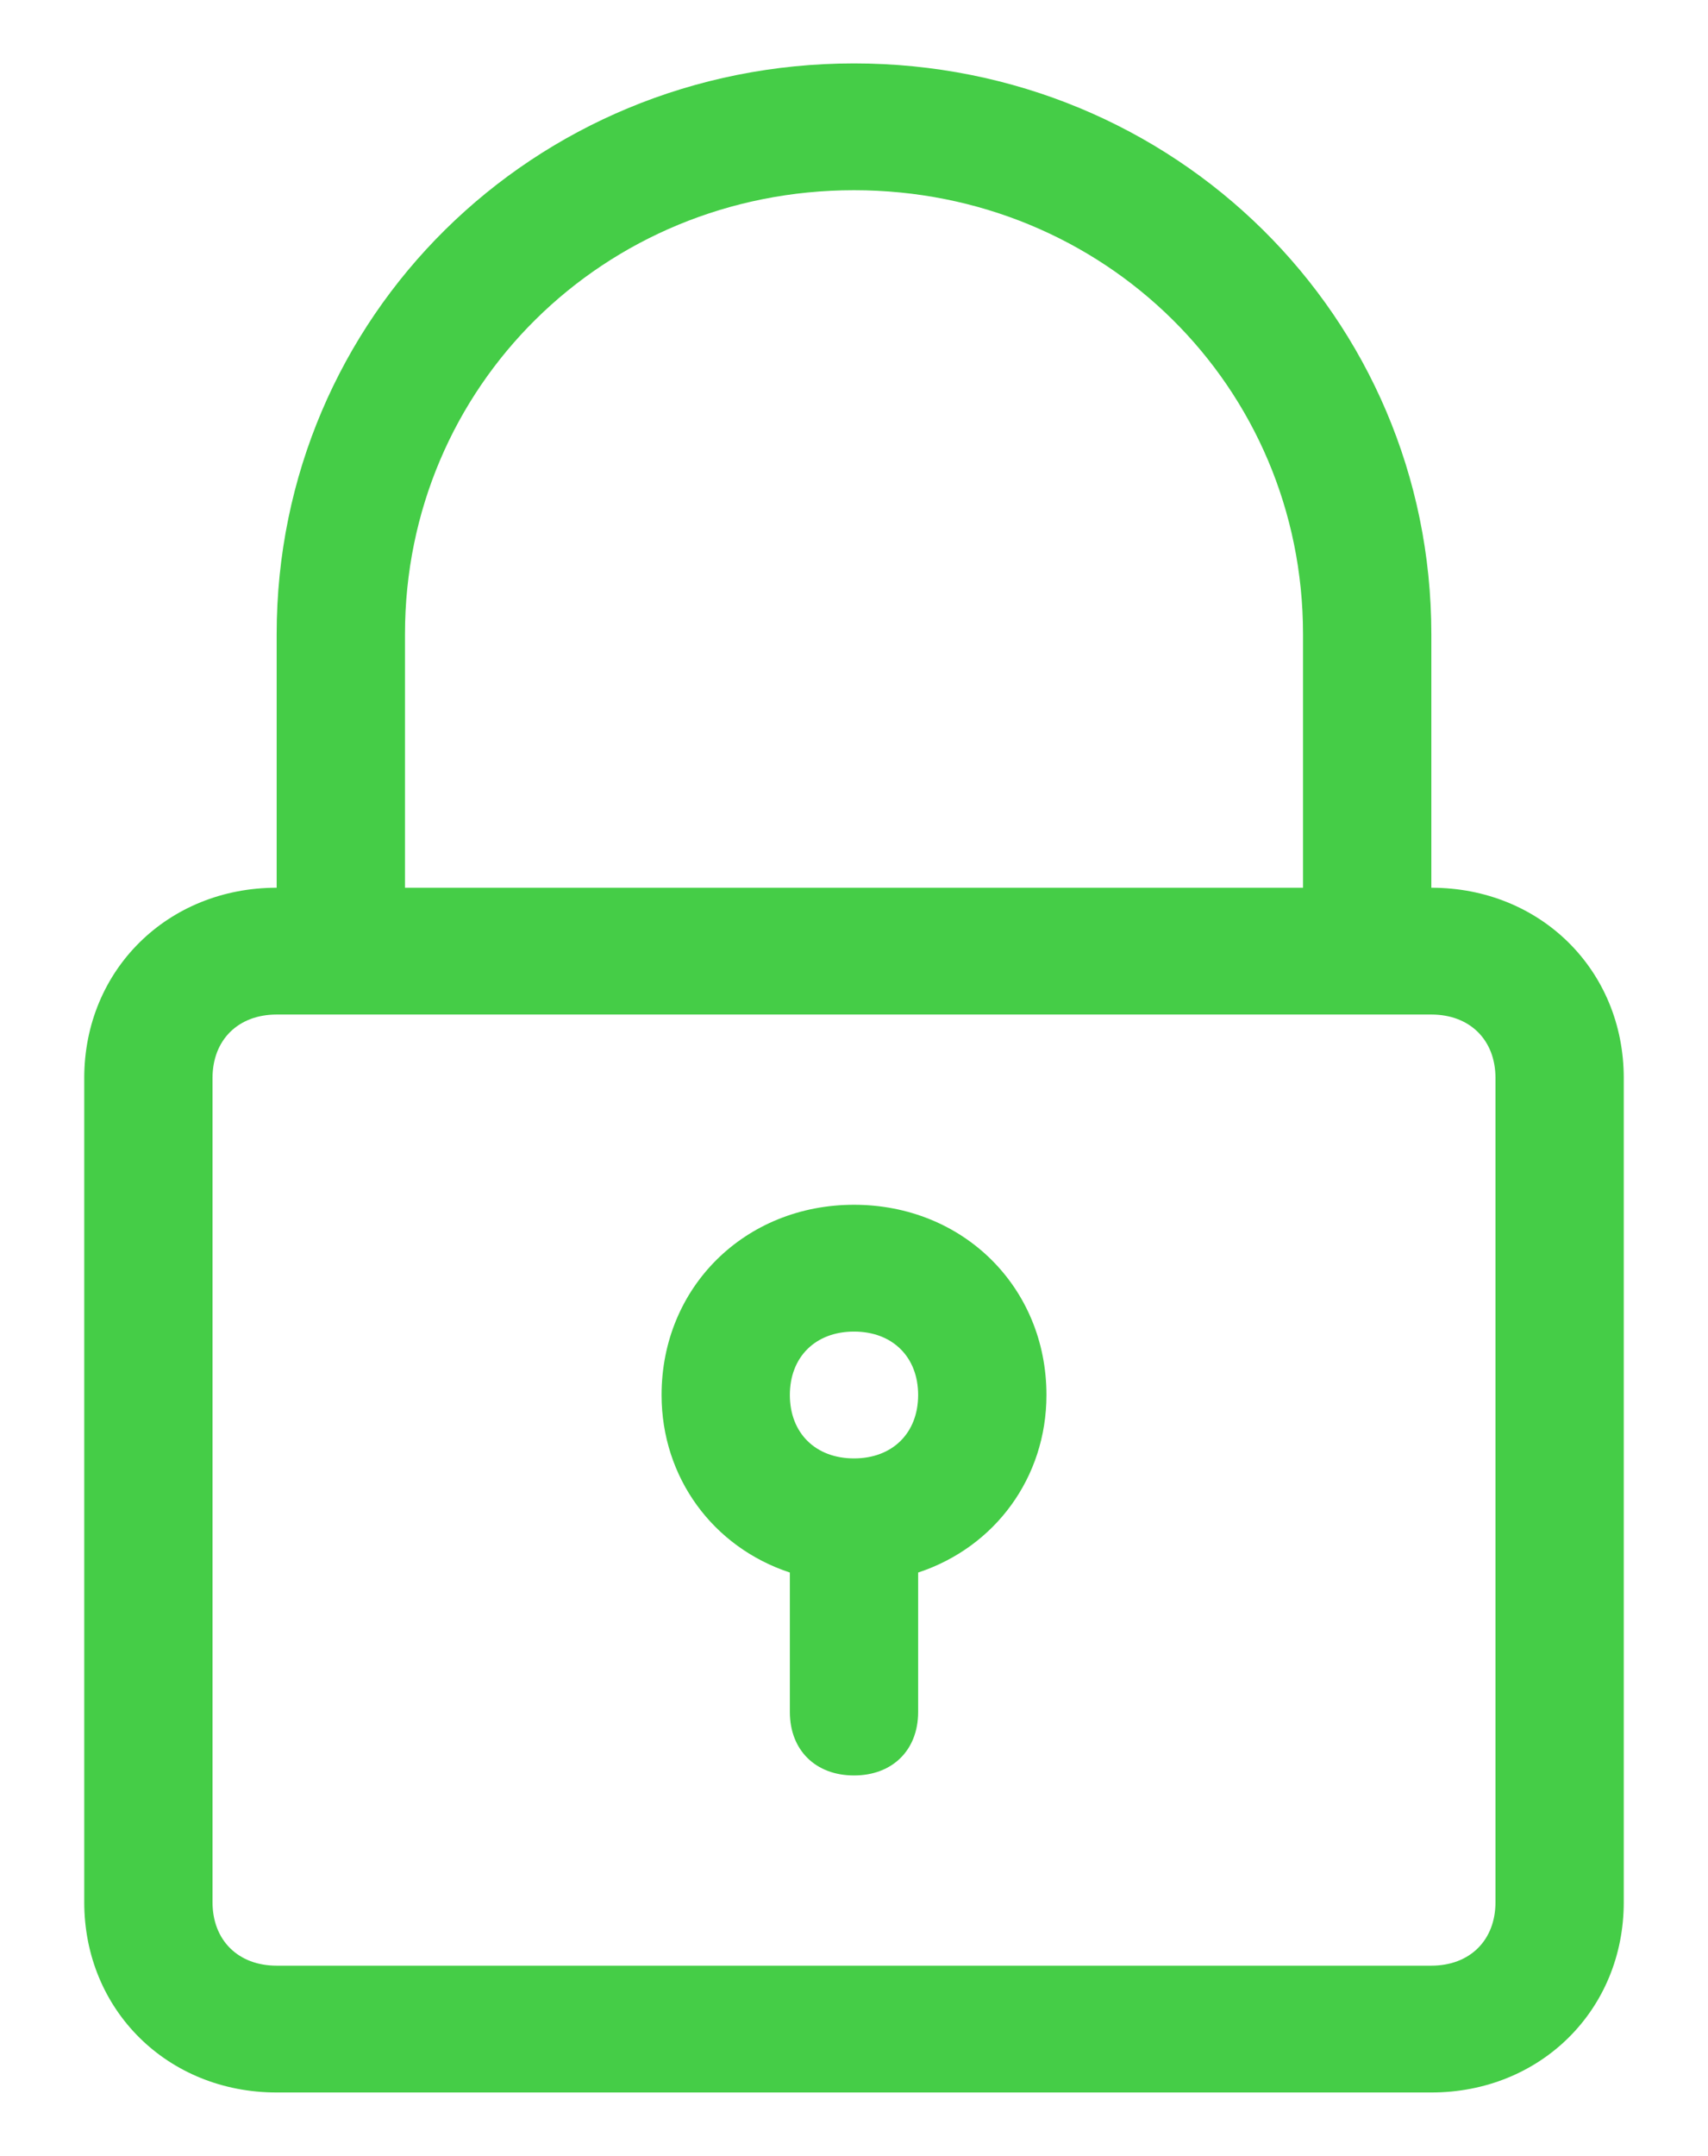 <svg width="65" height="82" viewBox="0 0 65 82" fill="none" xmlns="http://www.w3.org/2000/svg">
<path d="M32.5 2.412C20.294 2.412 10.529 12.059 10.529 24.118V33.765C6.379 33.765 3.206 36.9 3.206 41V72.353C3.206 76.453 6.379 79.588 10.529 79.588H54.471C58.621 79.588 61.794 76.453 61.794 72.353V41C61.794 36.9 58.621 33.765 54.471 33.765V24.118C54.471 12.059 44.706 2.412 32.5 2.412ZM56.912 41V72.353C56.912 73.8 55.935 74.765 54.471 74.765H10.529C9.065 74.765 8.088 73.8 8.088 72.353V41C8.088 39.553 9.065 38.588 10.529 38.588H12.971H52.029H54.471C55.935 38.588 56.912 39.553 56.912 41ZM15.412 33.765V24.118C15.412 14.712 22.979 7.235 32.5 7.235C42.021 7.235 49.588 14.712 49.588 24.118V33.765H15.412Z" fill="#45CD47"/>
<path d="M32.5 45.824C28.35 45.824 25.177 48.959 25.177 53.059C25.177 56.194 27.13 58.847 30.059 59.812V65.118C30.059 66.565 31.035 67.53 32.5 67.53C33.965 67.53 34.941 66.565 34.941 65.118V59.812C37.871 58.847 39.824 56.194 39.824 53.059C39.824 48.959 36.65 45.824 32.5 45.824ZM32.5 55.471C31.035 55.471 30.059 54.506 30.059 53.059C30.059 51.612 31.035 50.647 32.5 50.647C33.965 50.647 34.941 51.612 34.941 53.059C34.941 54.506 33.965 55.471 32.5 55.471Z" fill="#45CD47"/>
</svg>
